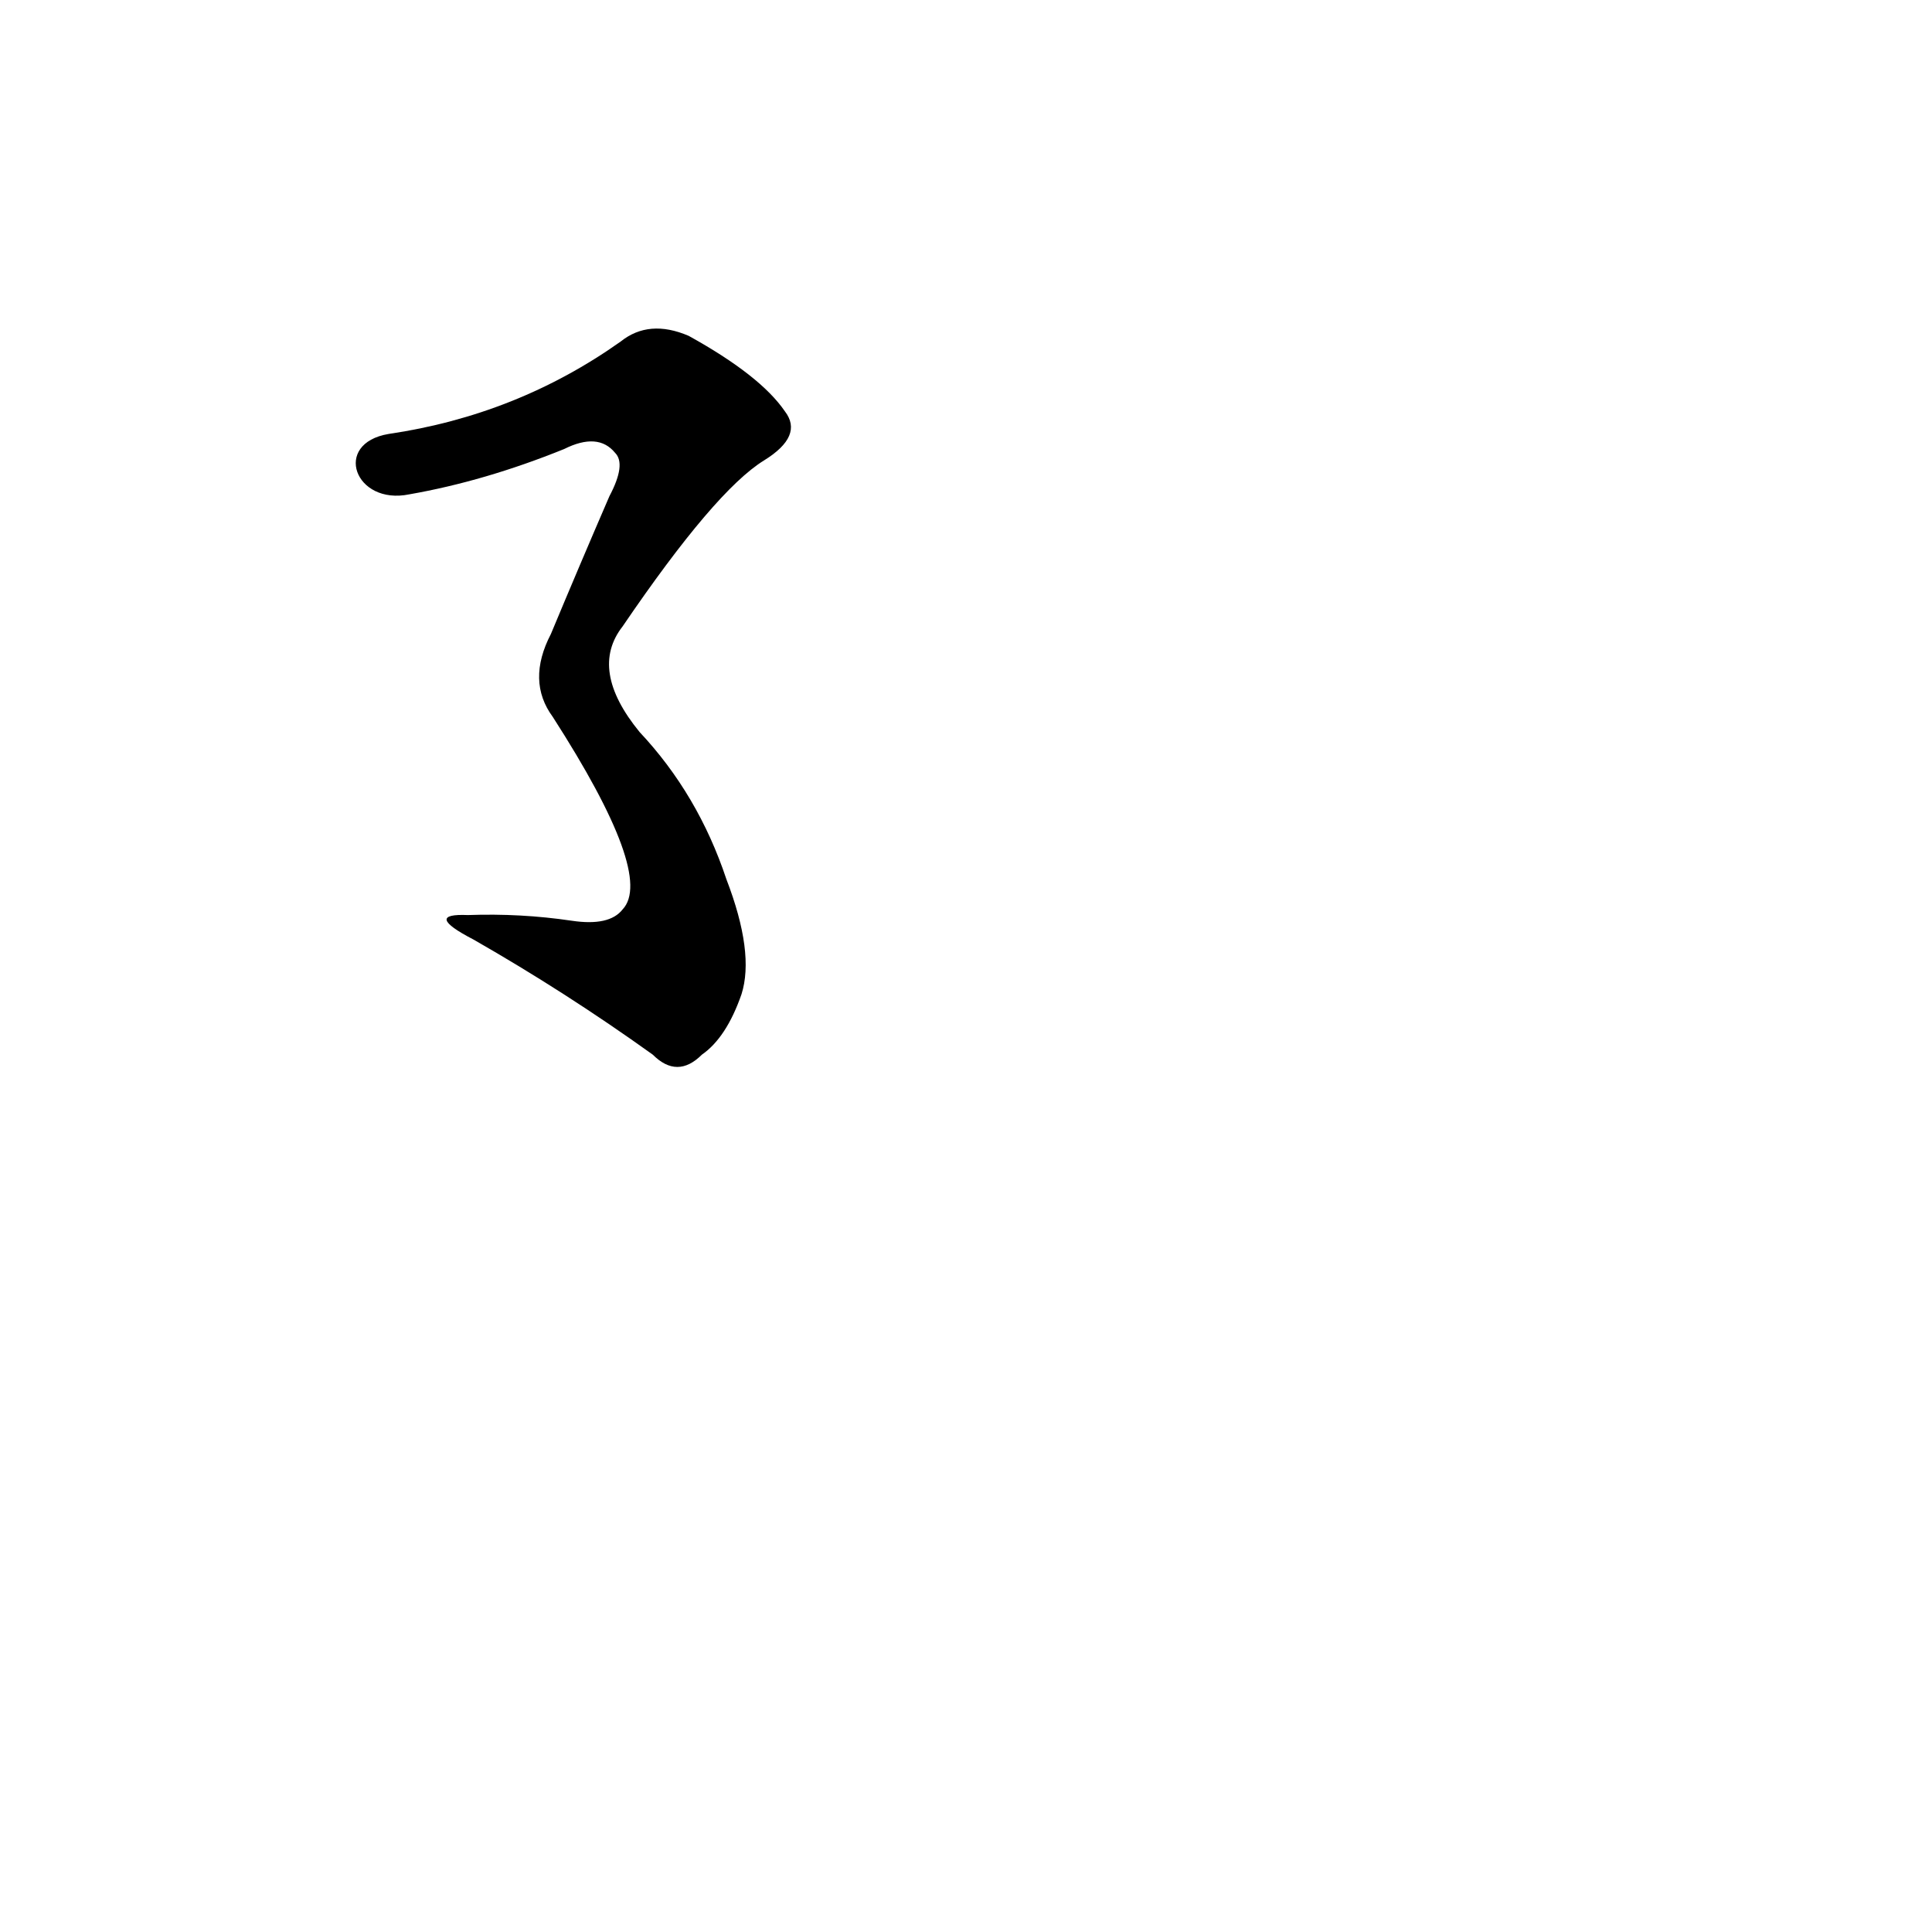 <?xml version='1.0' encoding='utf-8'?>
<svg xmlns="http://www.w3.org/2000/svg" version="1.1" viewBox="0 0 1024 1024"><g transform="scale(1, -1) translate(0, -900)"><path d="M 217 638 Q 257 645 299 662 Q 317 671 326 660 Q 332 654 323 637 Q 307 600 292 564 Q 279 539 293 520 Q 347 436 330 418 Q 323 409 303 412 Q 276 416 248 415 Q 224 416 251 402 Q 300 374 346 341 Q 359 328 372 341 Q 385 350 393 373 Q 400 395 385 434 Q 370 479 339 512 Q 312 545 330 568 Q 379 640 405 656 Q 426 669 416 682 Q 403 701 365 722 Q 344 731 329 719 Q 274 680 206 670 C 176 665 188 632 217 638 Z" fill="black" /></g></svg>